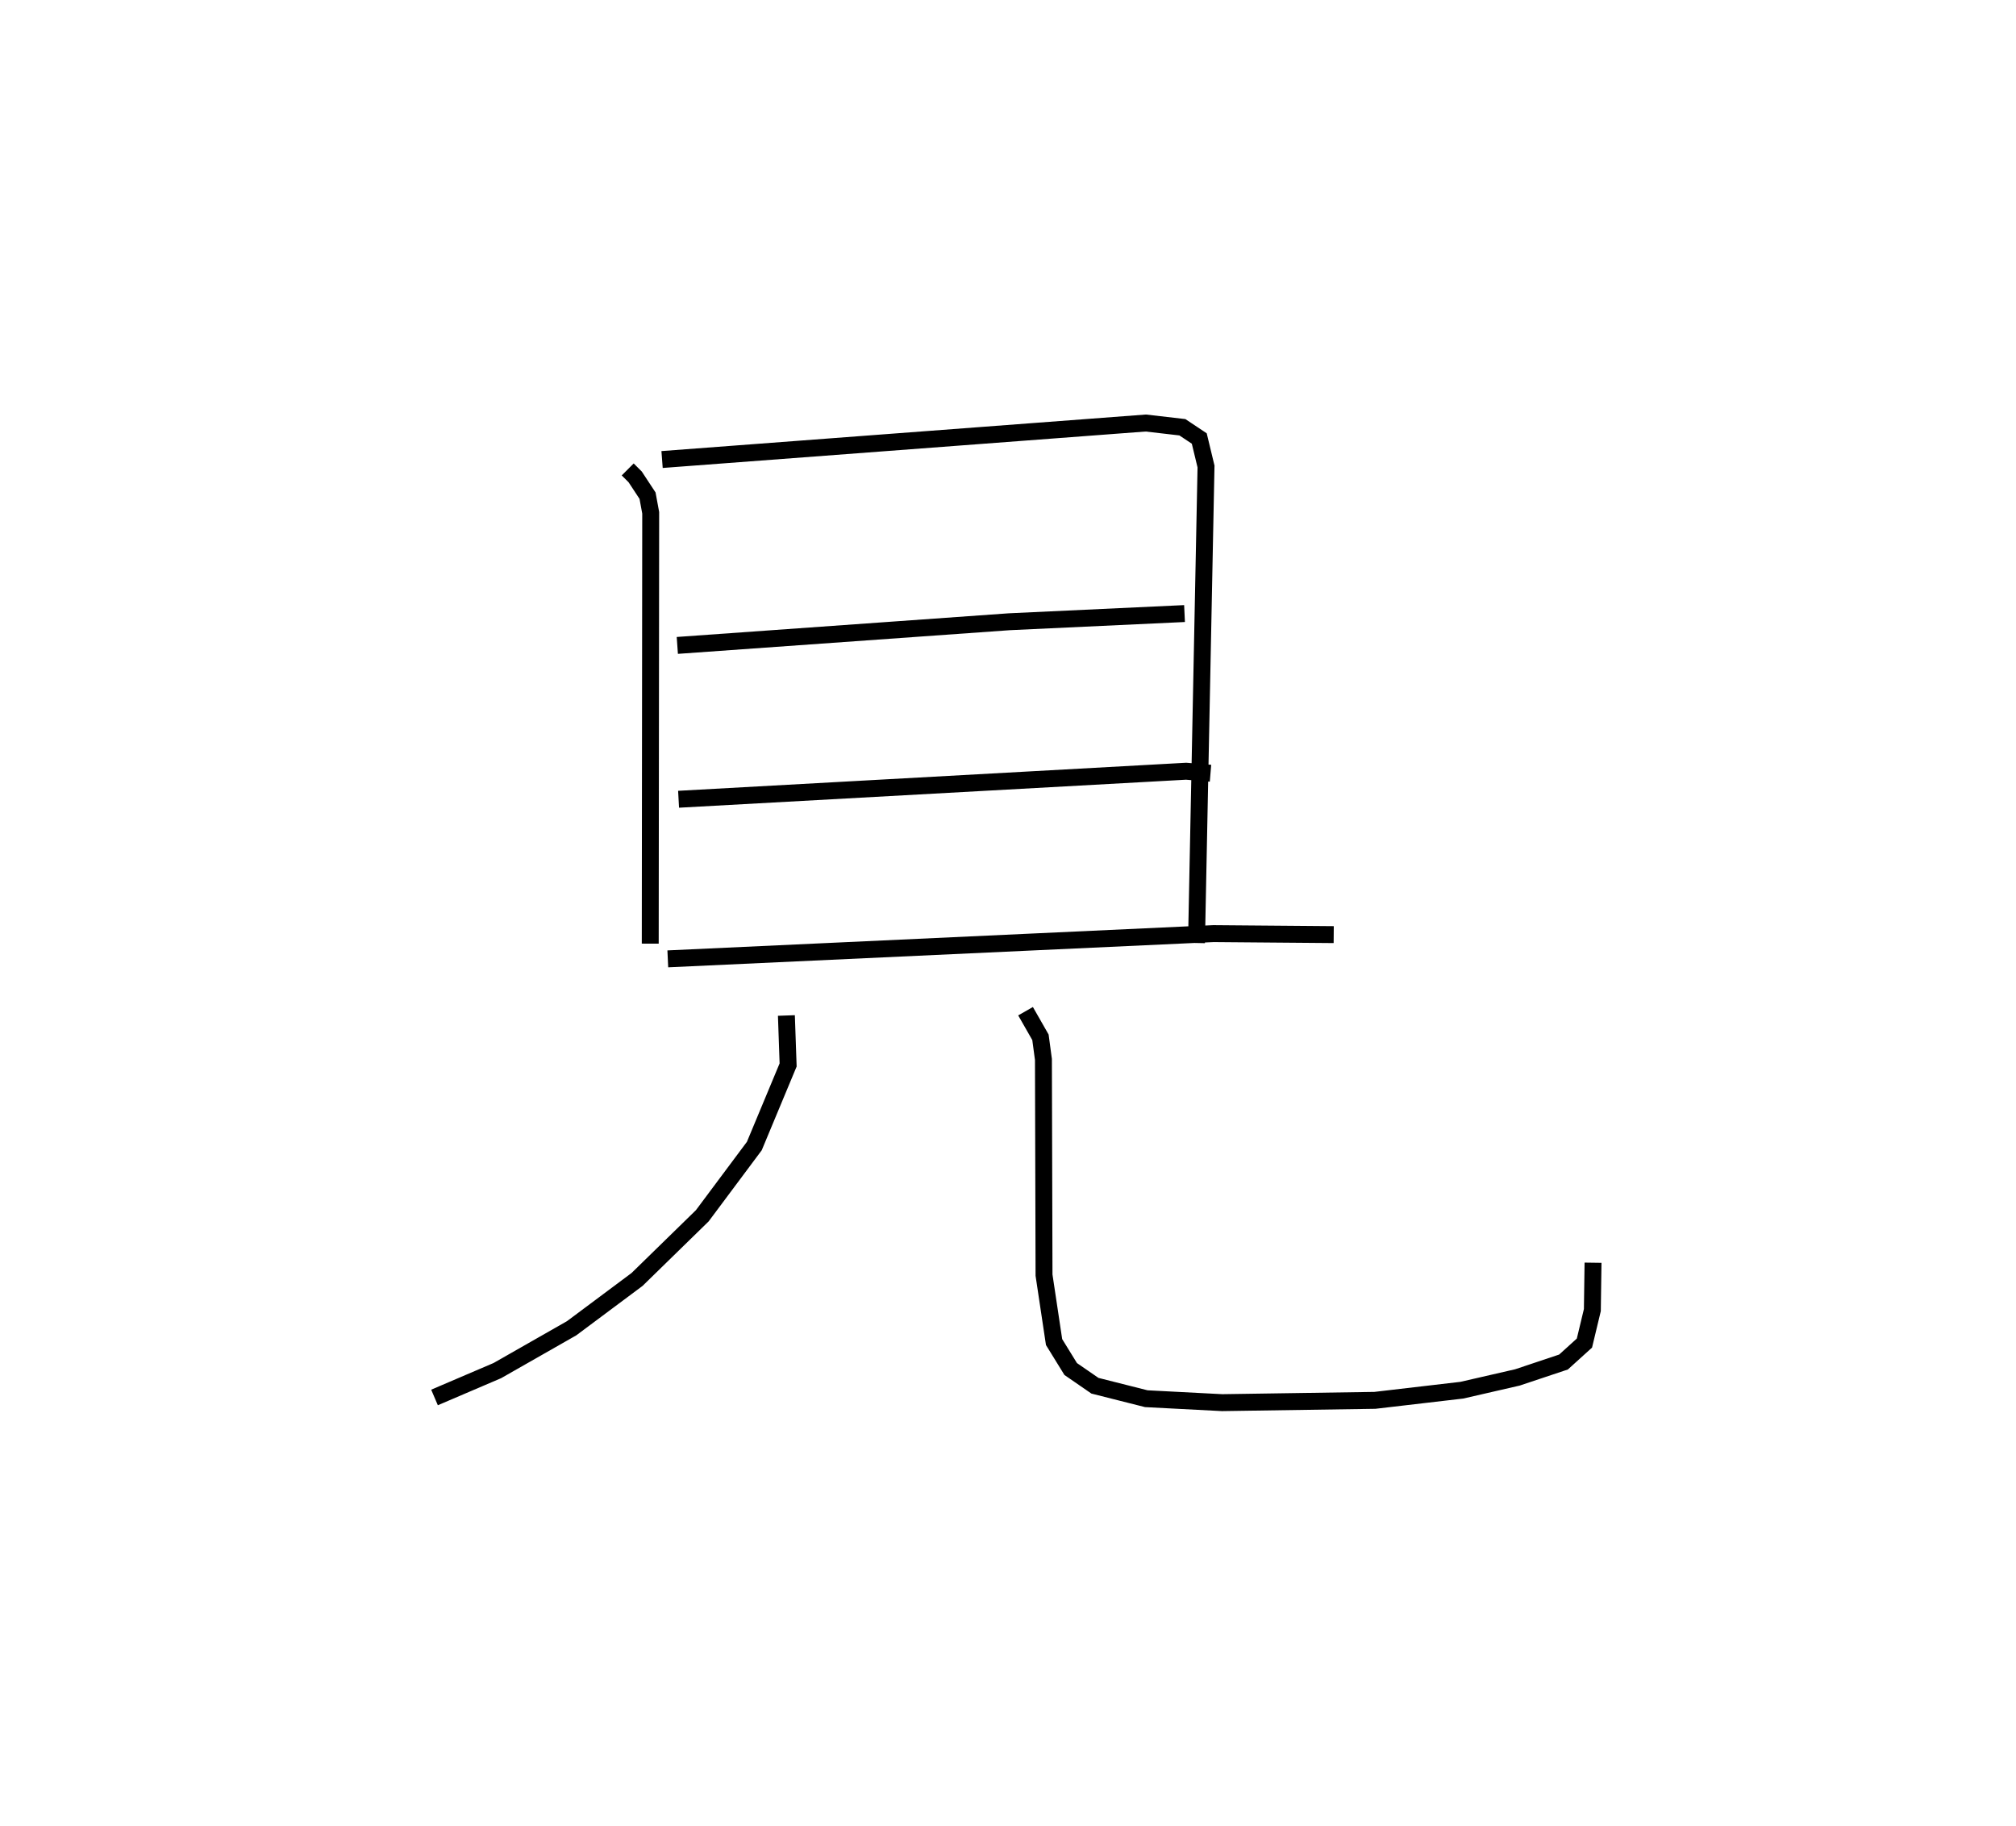 <?xml version="1.0" encoding="utf-8" ?>
<svg baseProfile="full" height="107.895" version="1.1" width="119.163" xmlns="http://www.w3.org/2000/svg" xmlns:ev="http://www.w3.org/2001/xml-events" xmlns:xlink="http://www.w3.org/1999/xlink"><defs /><rect fill="white" height="107.895" width="119.163" x="0" y="0" /><path d="M25,25.968 m0.0,0.0 m12.103,1.775 l0.442,0.441 0.73,1.109 l0.187,1.013 -0.027,25.461 m0.699,-28.61 l28.592,-2.157 2.163,0.25 l0.998,0.665 0.399,1.654 l-0.564,28.161 m-30.687,-17.587 l19.624,-1.399 10.357,-0.484 m-29.906,10.975 l29.999,-1.657 1.442,0.119 m-32.078,10.97 l32.252,-1.492 7.109,0.059 m-32.351,4.78 l0.102,2.923 -1.998,4.792 l-3.075,4.12 -3.856,3.764 l-3.867,2.884 -4.392,2.503 l-3.713,1.588 m34.935,-22.828 l0.881,1.542 0.176,1.31 l0.035,12.746 0.594,3.955 l0.983,1.594 1.432,0.987 l3.036,0.767 4.483,0.233 l9.03,-0.136 5.139,-0.6 l3.286,-0.755 2.723,-0.91 l1.237,-1.12 0.468,-1.95 l0.04,-2.799 " fill="none" stroke="black" stroke-width="1" /></svg>